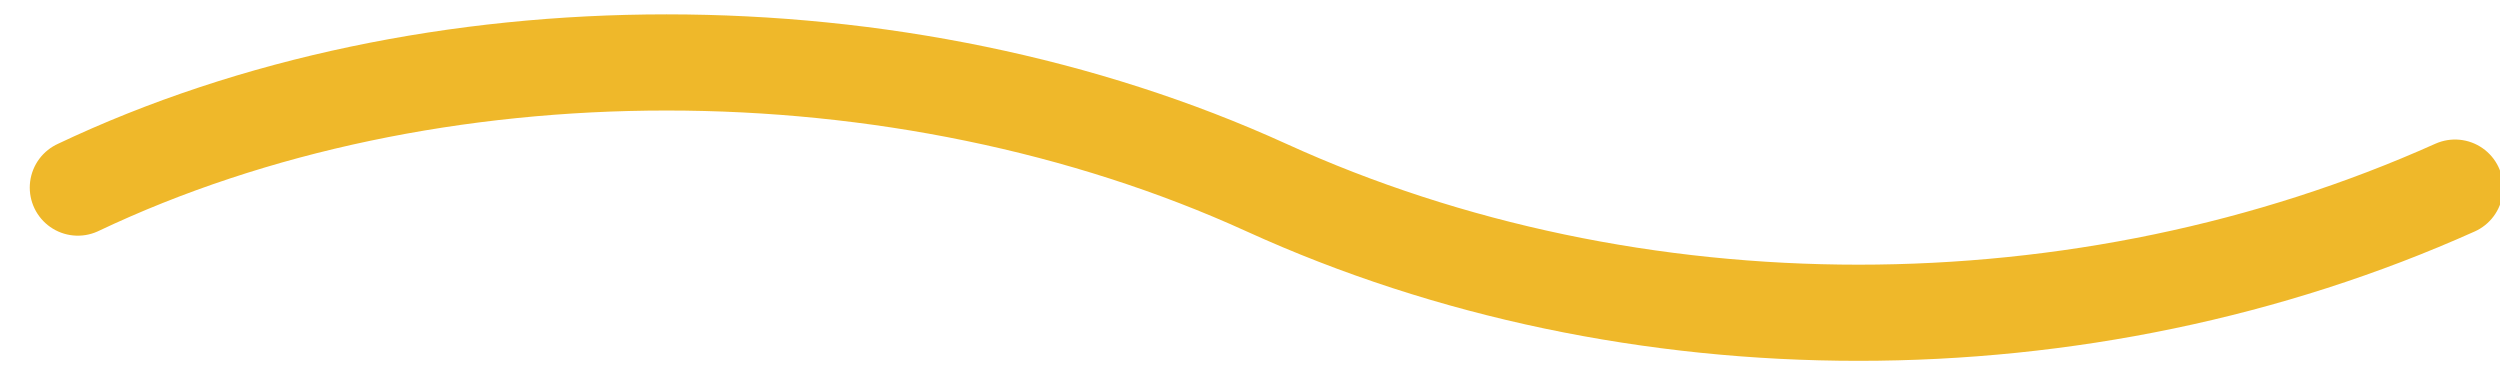 <svg width="52px" height="8px" viewBox="0 0 52 8" version="1.1" xmlns="http://www.w3.org/2000/svg" xmlns:xlink="http://www.w3.org/1999/xlink">
    <g id="Page-1" stroke="none" stroke-width="1" fill="none" fill-rule="evenodd" stroke-linecap="round">
        <path d="M1.619,3.902 C8.928,0.431 18.724,0.431 26.342,3.902 C33.959,7.373 43.323,7.373 51.065,3.902" id="Path-2" stroke="#EFB82A" stroke-width="2"></path>
    </g>
</svg>